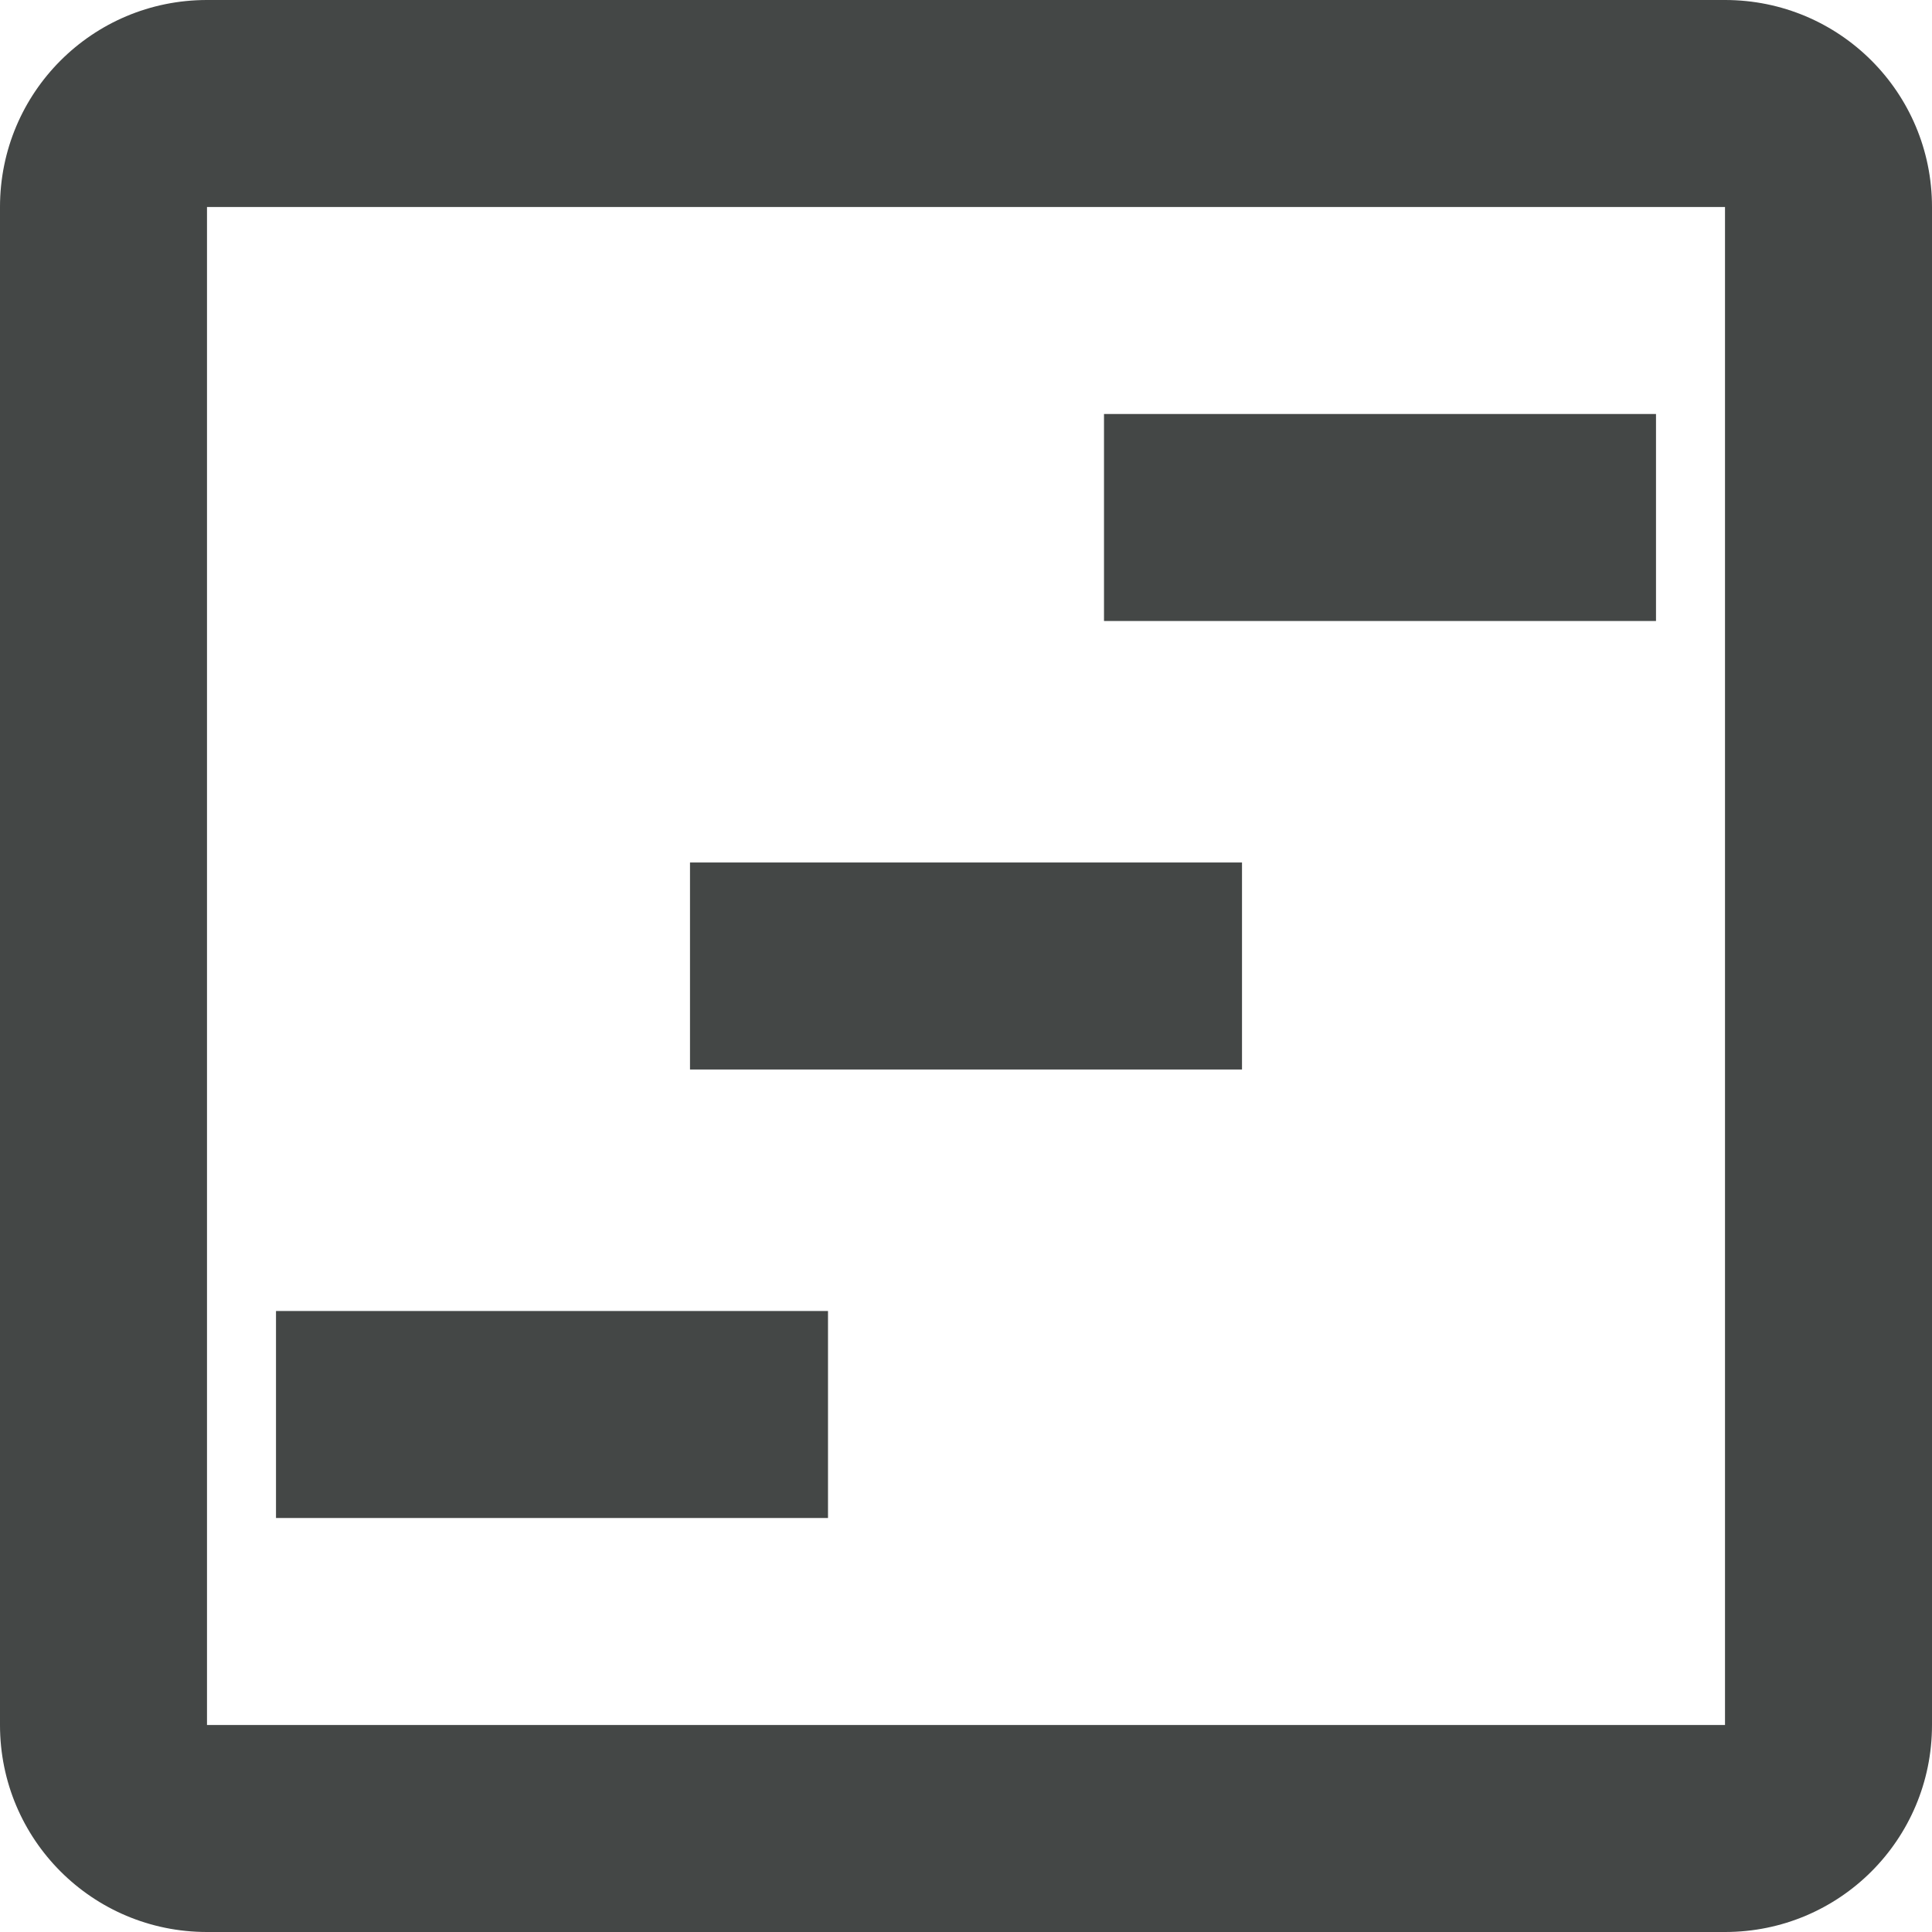<svg width="14" height="14" viewBox="0 0 14 14" fill="none" xmlns="http://www.w3.org/2000/svg">
<path d="M8 3H12V4.5H8V3ZM2 9.5H6V11H2V9.5ZM5 6.25H9V7.75H5V6.25Z" fill="#444746"/>
<path d="M12.5 0H1.5C0.67 0 0 0.67 0 1.5V12.5C0 13.33 0.67 14 1.5 14H12.5C13.33 14 14 13.33 14 12.5V1.5C14 0.67 13.33 0 12.5 0ZM12.5 12.5H1.5V1.5H12.5V12.5Z" fill="#444746"/>
</svg>
